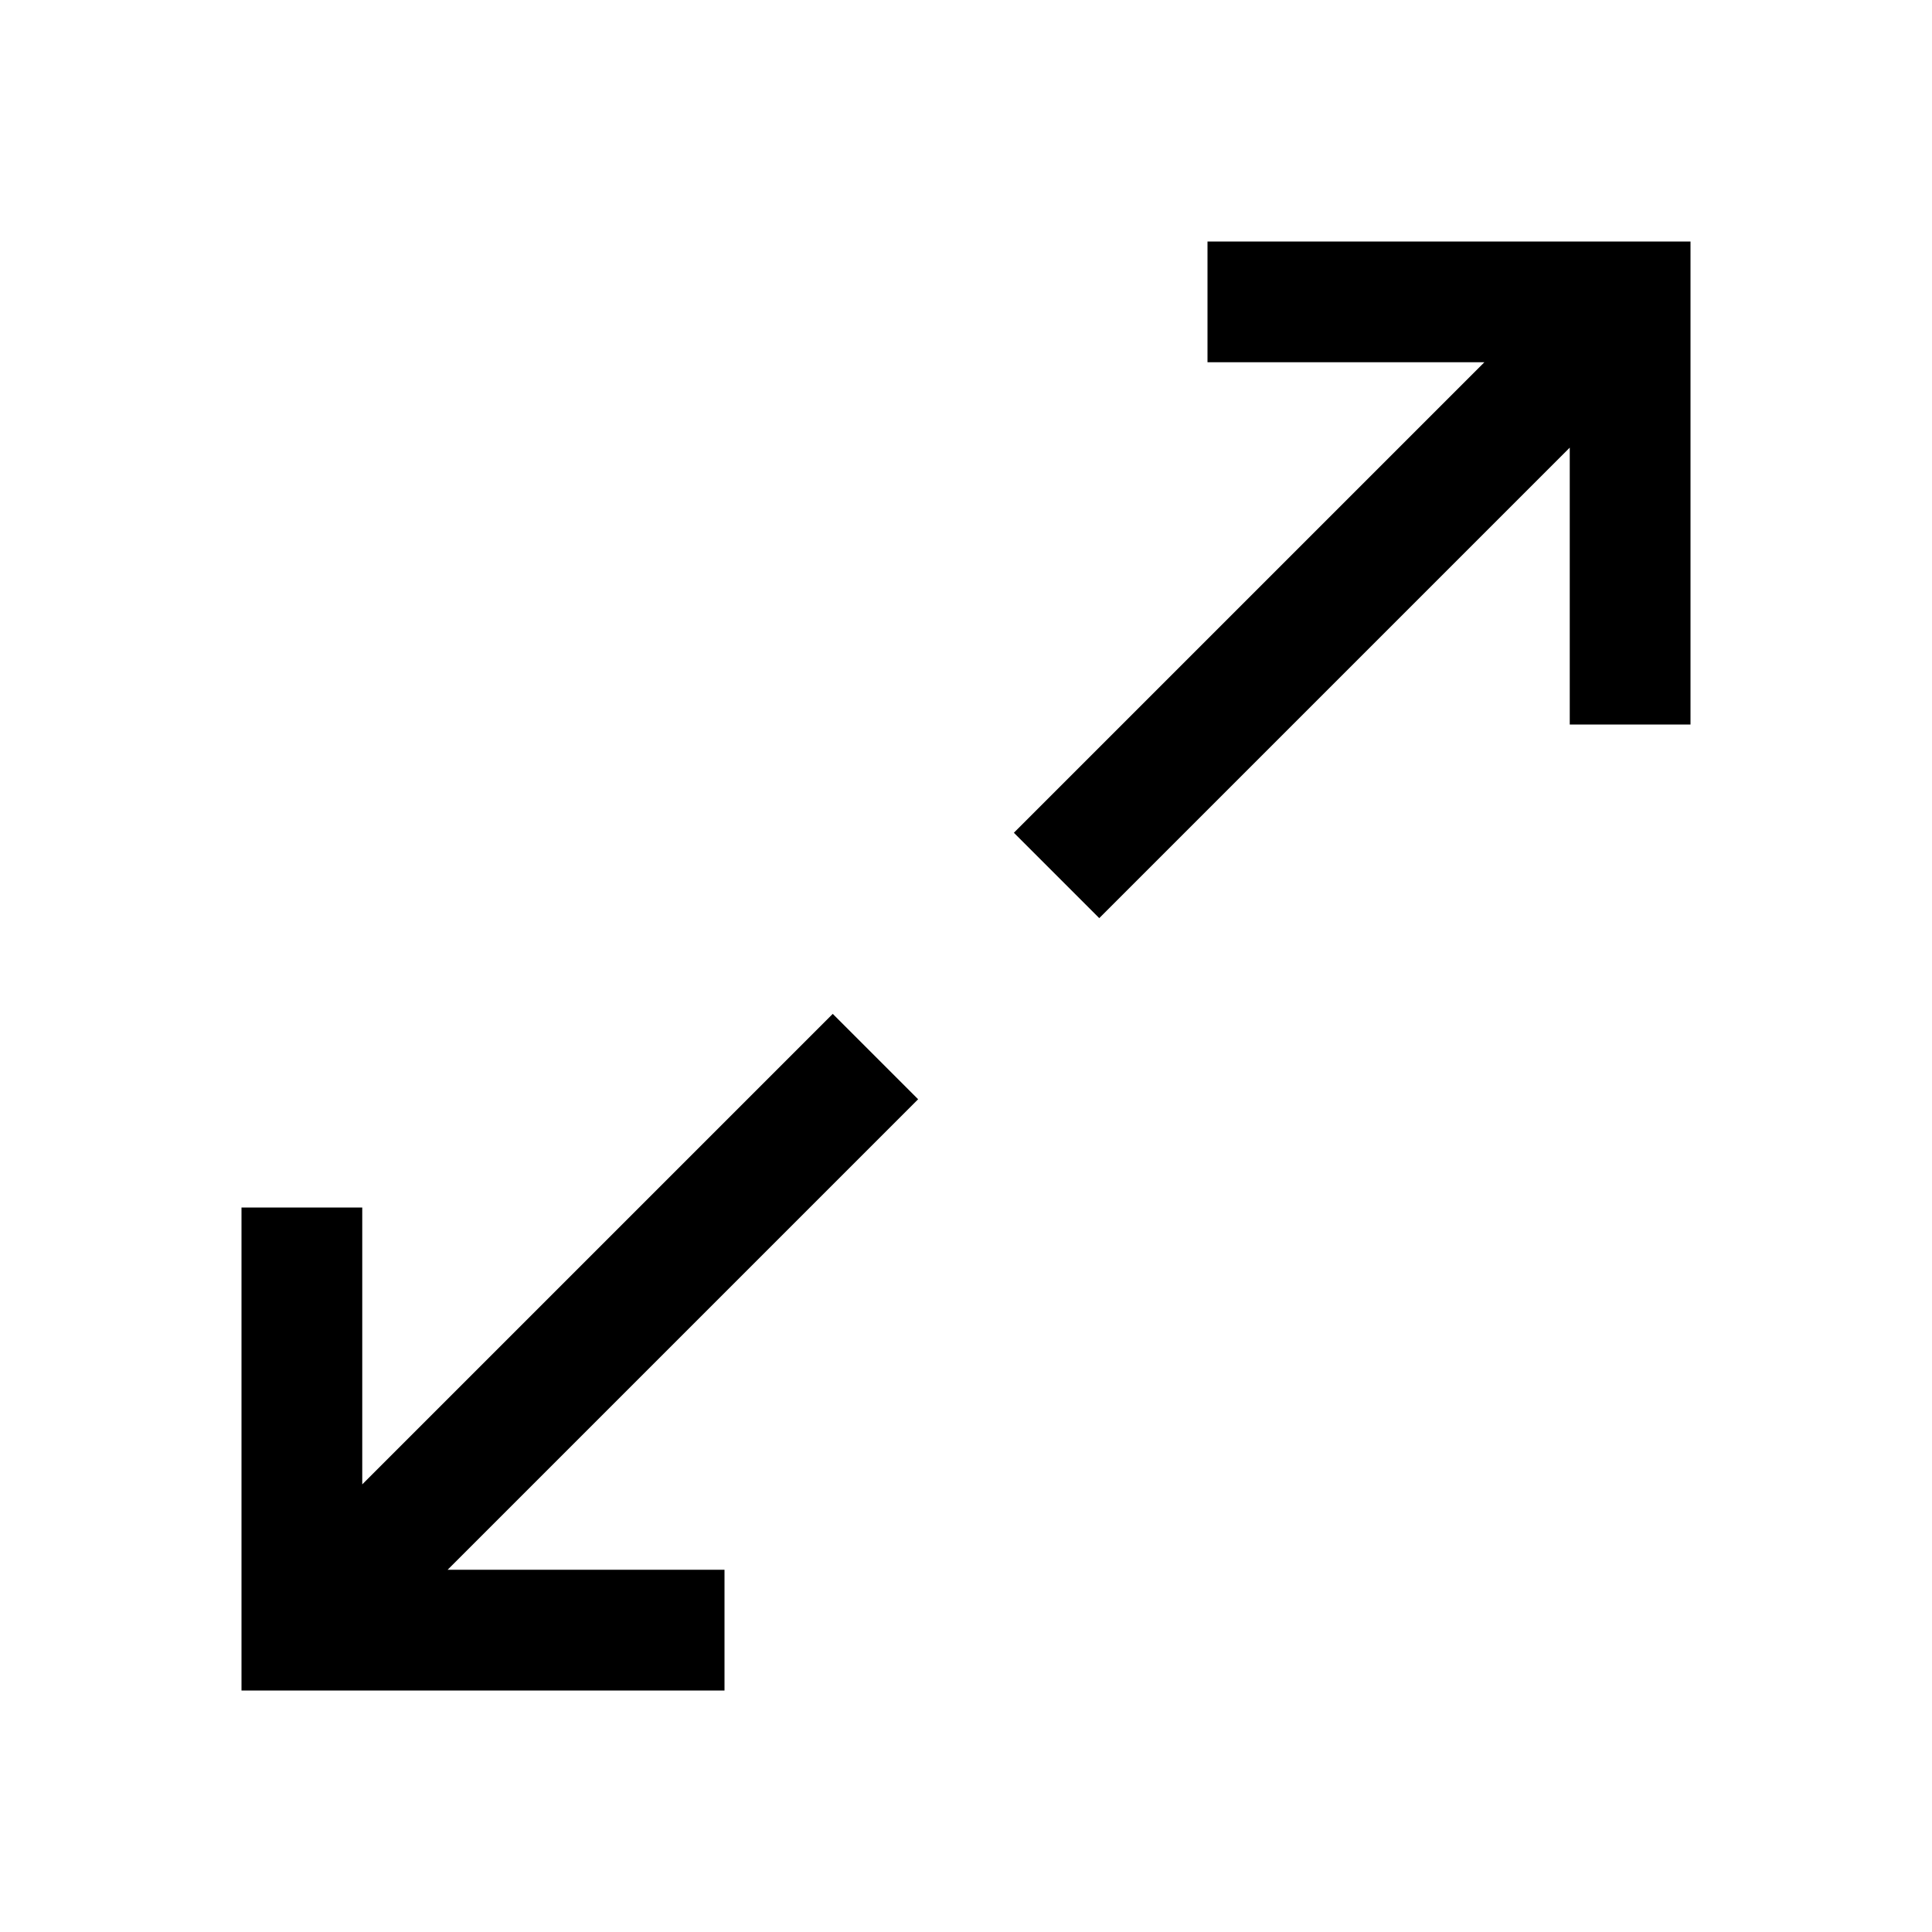 <?xml version="1.0" encoding="utf-8"?>
<!-- Generator: Adobe Illustrator 21.1.0, SVG Export Plug-In . SVG Version: 6.00 Build 0)  -->
<svg version="1.1" id="Слой_1" xmlns="http://www.w3.org/2000/svg" xmlns:xlink="http://www.w3.org/1999/xlink" x="0px" y="0px"
	 viewBox="0 0 32 32" style="enable-background:new 0 0 32 32;" xml:space="preserve">
<polygon points="15.207,18.207 13.793,16.793 6,24.586 6,20 4,20 4,28 12,28 12,26 7.414,26 "/>
<polygon points="20,4 20,6 24.586,6 16.793,13.793 18.207,15.207 26,7.414 26,12 28,12 28,4 "/>
</svg>
